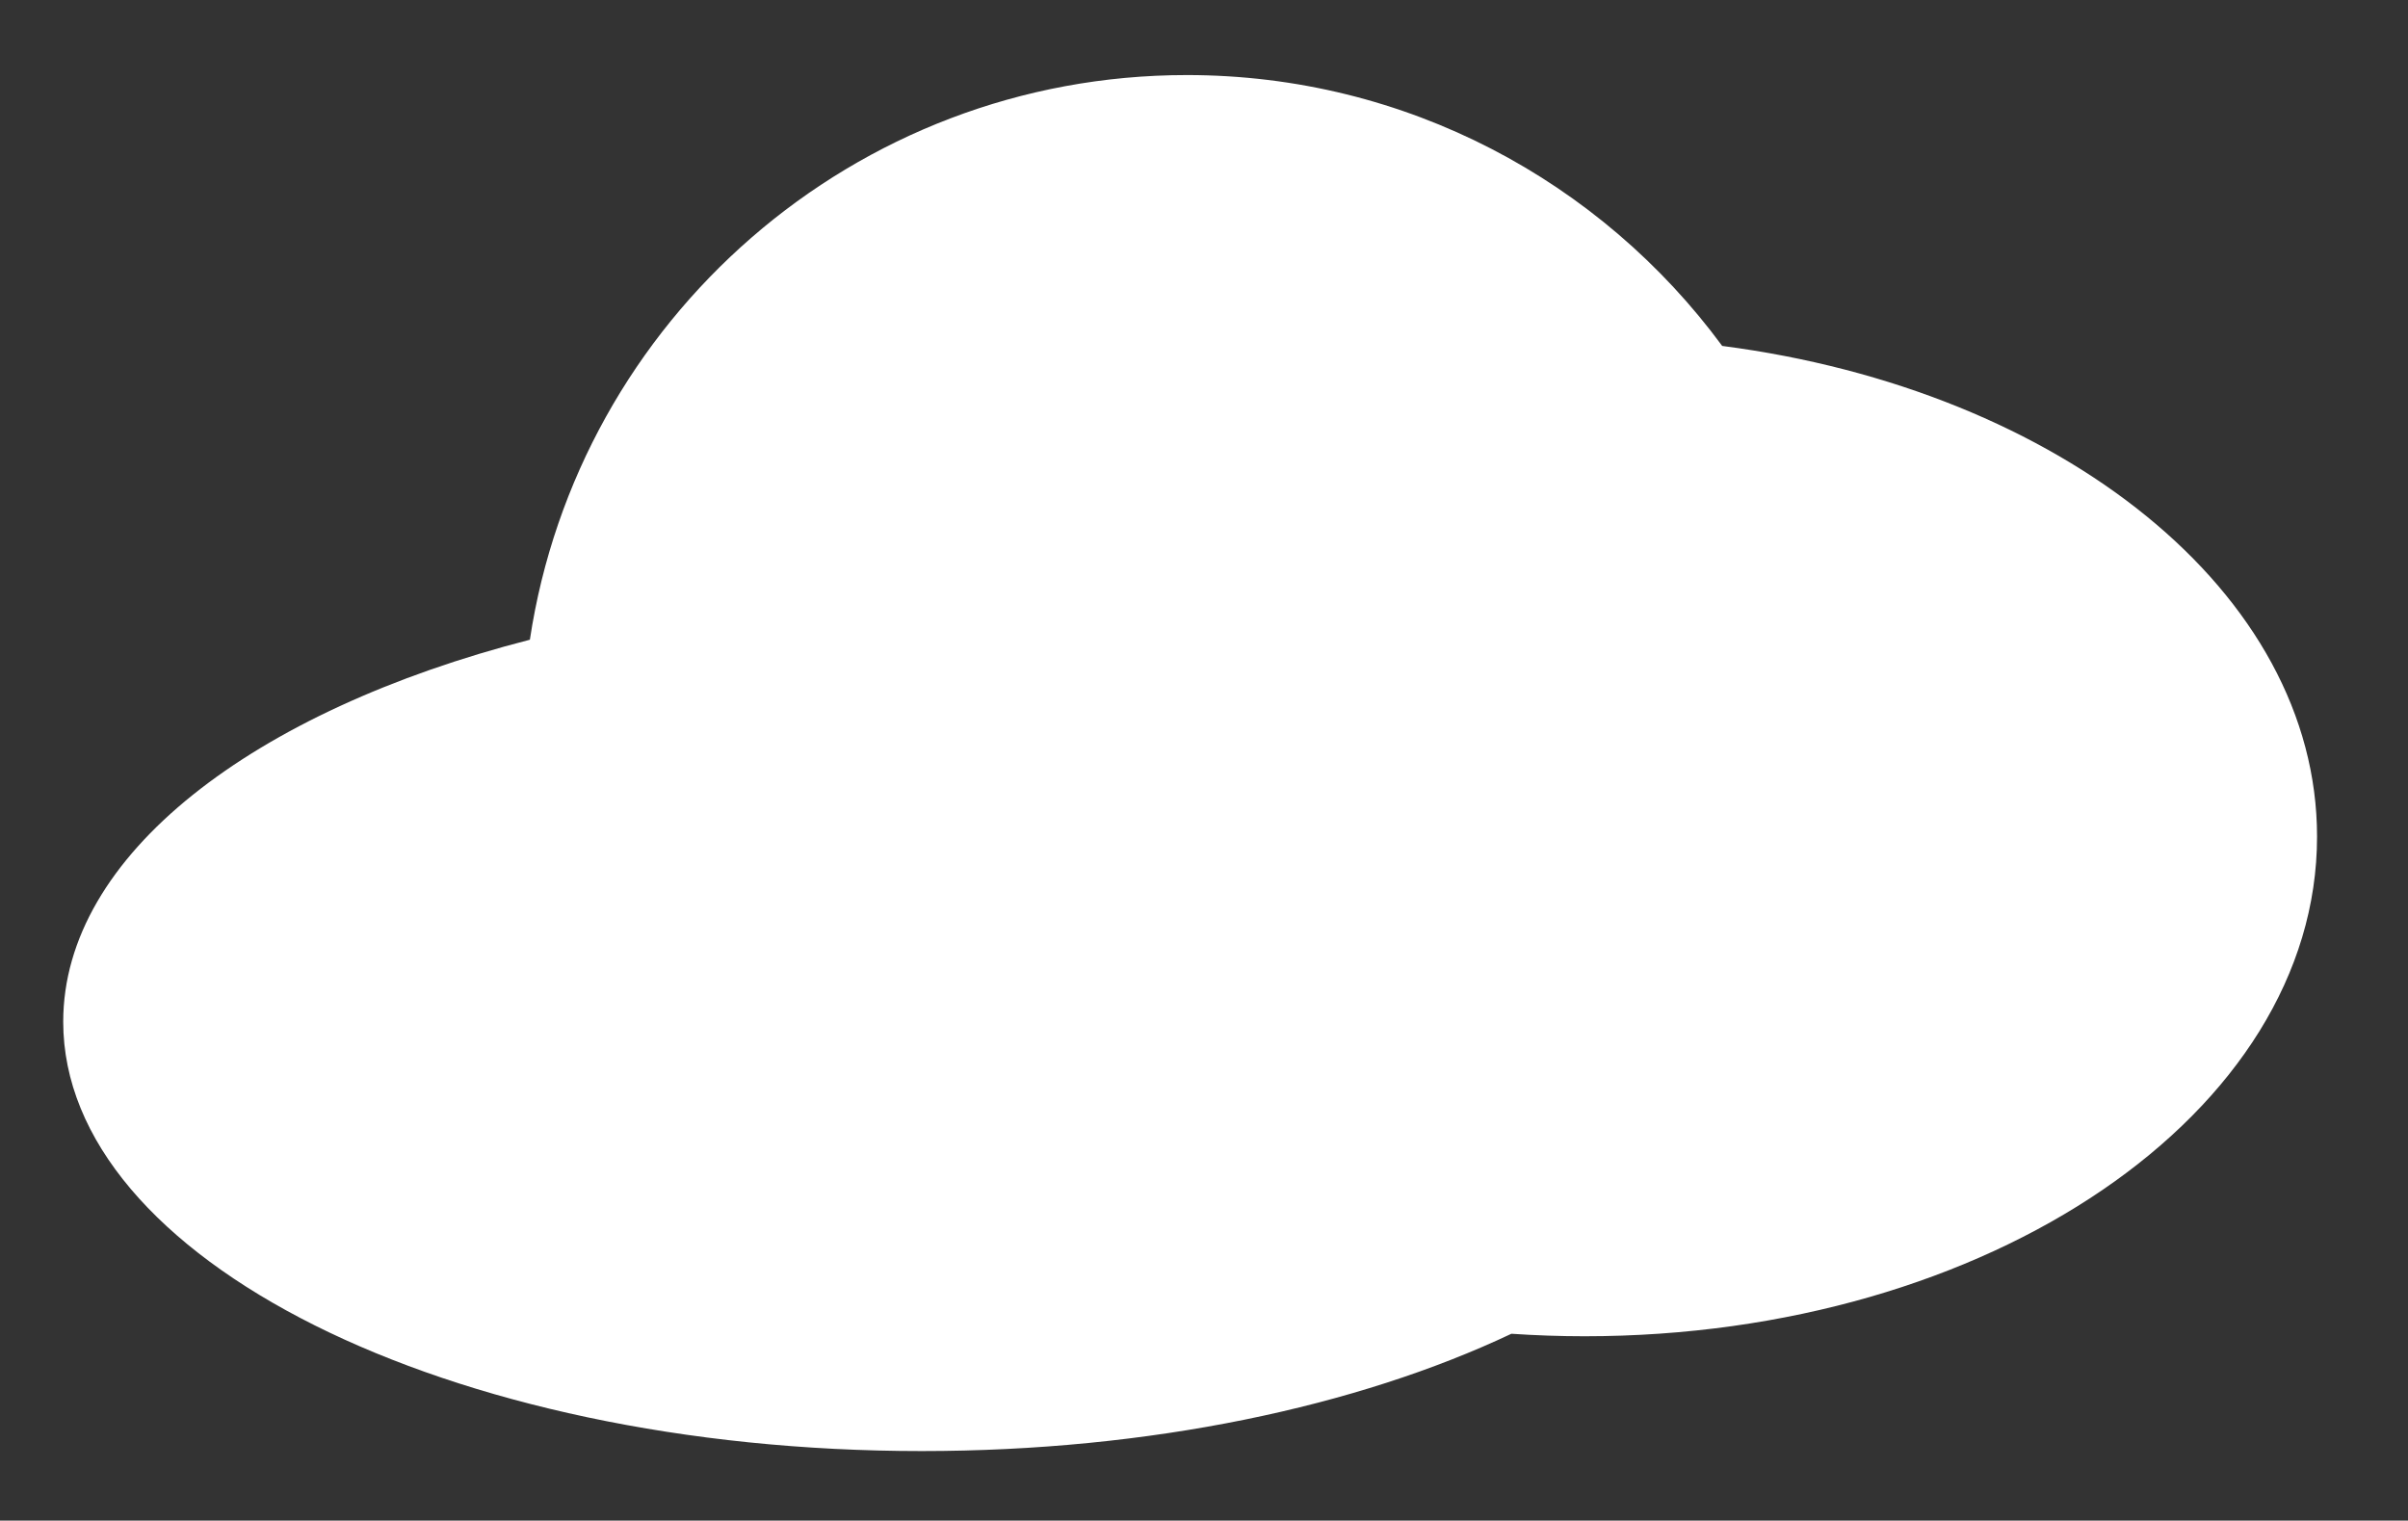 <?xml version="1.0" encoding="utf-8"?>
<!-- Generator: Adobe Illustrator 13.0.0, SVG Export Plug-In . SVG Version: 6.00 Build 14948)  -->
<!DOCTYPE svg PUBLIC "-//W3C//DTD SVG 1.1//EN" "http://www.w3.org/Graphics/SVG/1.1/DTD/svg11.dtd">
<svg version="1.1" id="Calque_1" xmlns="http://www.w3.org/2000/svg" xmlns:xlink="http://www.w3.org/1999/xlink" x="0px" y="0px"
	 width="248.227px" height="156.738px" viewBox="0 0 248.227 156.738" enable-background="new 0 0 248.227 156.738"
	 xml:space="preserve">
<rect x="0" y="0" width="248.227" height="156.738" fill="#333333" stroke="none"/>
<path fill="#FFFFFF" d="M177.531,35.657c-12.473-16.93-32.539-27.92-55.18-27.92c-34.331,0-62.76,25.257-67.729,58.203
	C26.058,73.279,6.517,88.159,6.517,105.321c0,24.439,39.623,44.25,88.5,44.25c23.54,0,44.932-4.596,60.785-12.091
	c2.483,0.168,5.001,0.257,7.549,0.257c41.697,0,75.5-23.057,75.5-51.5C238.851,61.102,212.447,40.185,177.531,35.657z"/>
</svg>
